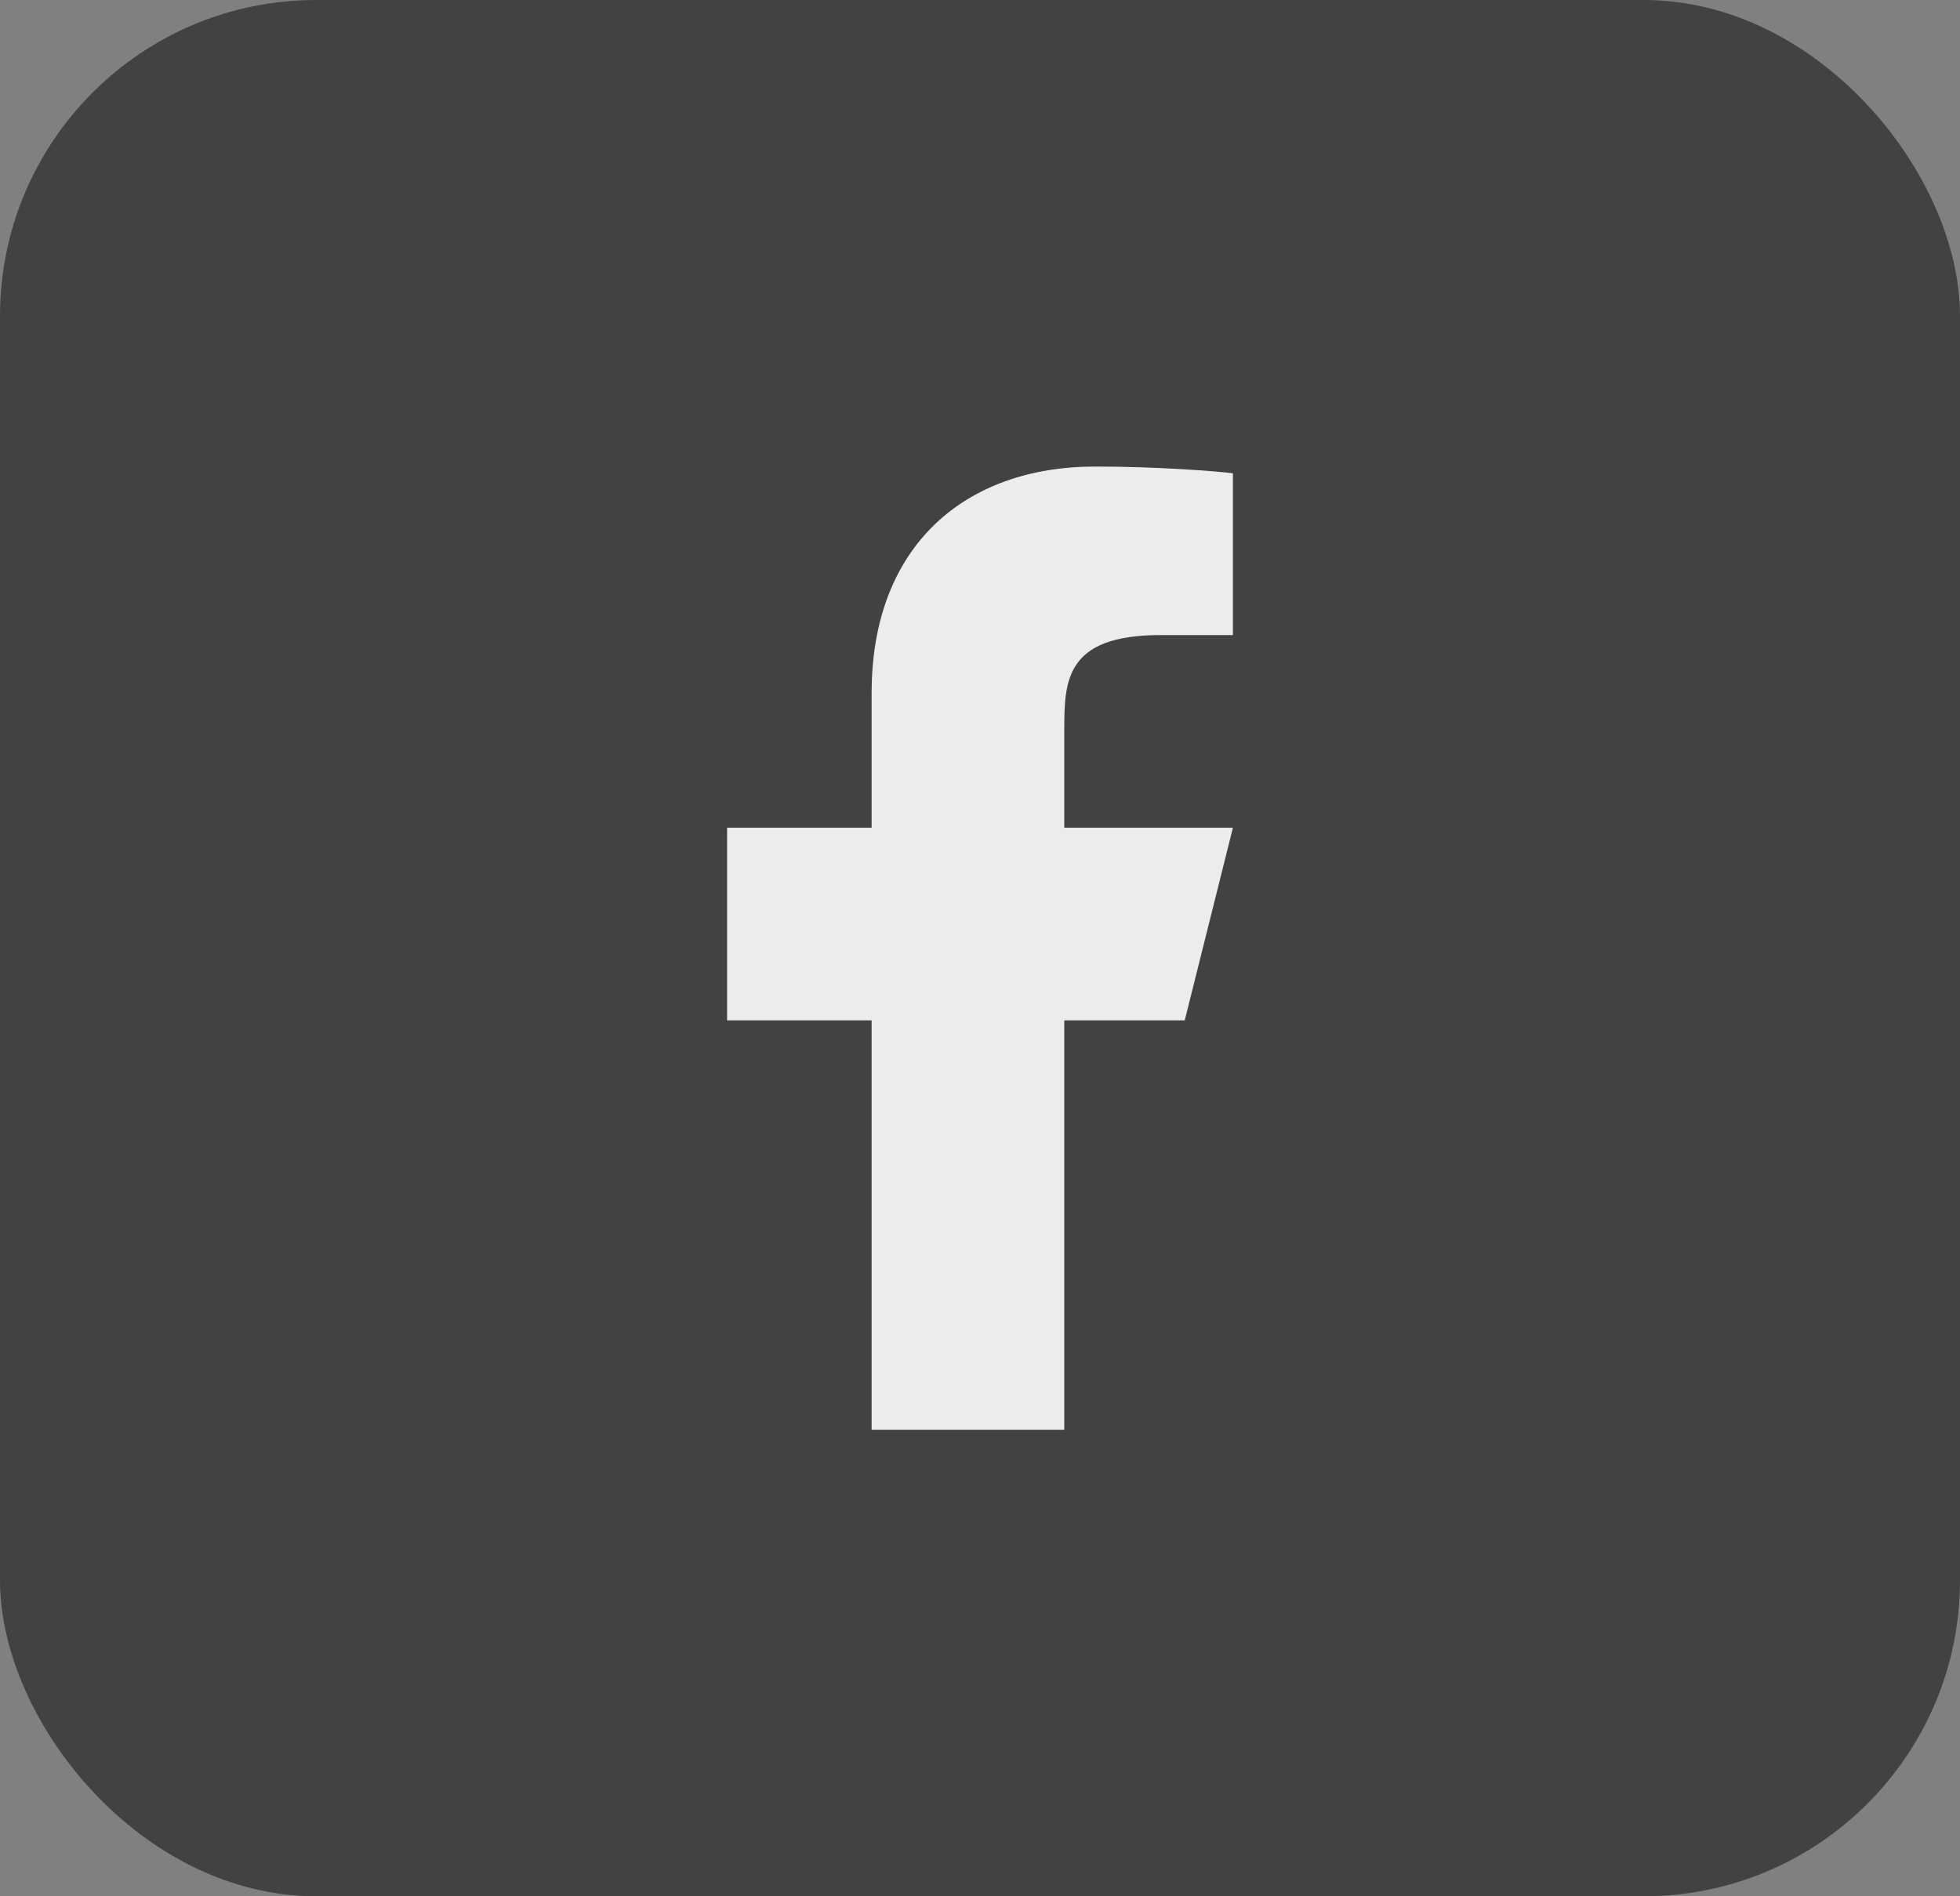 <svg width="31" height="30" viewBox="0 0 31 30" fill="none" xmlns="http://www.w3.org/2000/svg">
<rect x="0" y="0" width="31" height="30" fill="#808080" stroke="none"/>
<rect width="31" height="30" rx="5" fill="#424242"/>
<path d="M16.833 16.143H18.738L19.5 13.095H16.833V11.571C16.833 10.787 16.833 10.047 18.357 10.047H19.5V7.488C19.252 7.455 18.314 7.381 17.323 7.381C15.255 7.381 13.786 8.643 13.786 10.962V13.095H11.5V16.143H13.786V22.619H16.833V16.143Z" fill="white" fill-opacity="0.9"/>
</svg>
